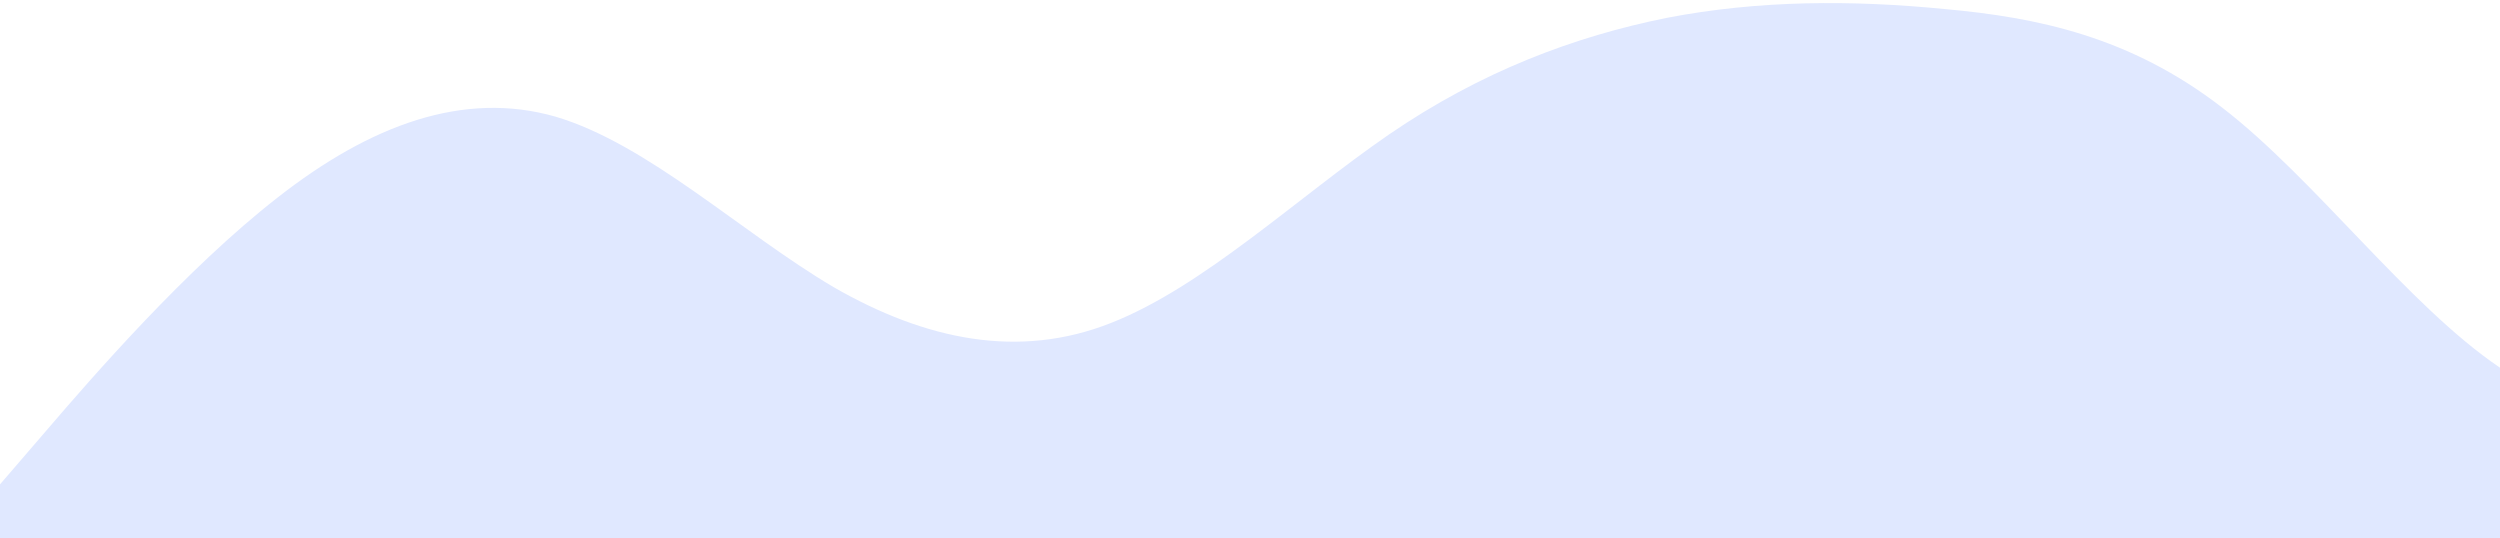 <?xml version="1.0" standalone="no"?>
<svg xmlns:xlink="http://www.w3.org/1999/xlink" id="wave" style="transform:rotate(180deg); transition: 0.3s" viewBox="0 0 1440 310" version="1.1" xmlns="http://www.w3.org/2000/svg"><defs><linearGradient id="sw-gradient-0" x1="0" x2="0" y1="1" y2="0"><stop stop-color="rgba(224, 232, 255, 1)" offset="0%"/><stop stop-color="rgba(224, 232, 255, 1)" offset="100%"/></linearGradient></defs><path style="transform:translate(0, 0px); opacity:1" fill="url(#sw-gradient-0)" d="M0,279L26.7,248C53.3,217,107,155,160,113.7C213.3,72,267,52,320,67.2C373.3,83,427,134,480,165.3C533.3,196,587,207,640,186C693.3,165,747,114,800,77.5C853.3,41,907,21,960,10.3C1013.3,0,1067,0,1120,5.2C1173.3,10,1227,21,1280,62C1333.3,103,1387,176,1440,211.8C1493.3,248,1547,248,1600,206.7C1653.3,165,1707,83,1760,72.3C1813.3,62,1867,124,1920,129.2C1973.3,134,2027,83,2080,67.2C2133.3,52,2187,72,2240,67.2C2293.3,62,2347,31,2400,62C2453.3,93,2507,186,2560,232.5C2613.3,279,2667,279,2720,242.8C2773.3,207,2827,134,2880,108.5C2933.3,83,2987,103,3040,134.3C3093.3,165,3147,207,3200,217C3253.3,227,3307,207,3360,170.5C3413.3,134,3467,83,3520,62C3573.3,41,3627,52,3680,62C3733.3,72,3787,83,3813,87.8L3840,93L3840,310L3813.3,310C3786.7,310,3733,310,3680,310C3626.7,310,3573,310,3520,310C3466.7,310,3413,310,3360,310C3306.7,310,3253,310,3200,310C3146.7,310,3093,310,3040,310C2986.7,310,2933,310,2880,310C2826.7,310,2773,310,2720,310C2666.7,310,2613,310,2560,310C2506.7,310,2453,310,2400,310C2346.7,310,2293,310,2240,310C2186.7,310,2133,310,2080,310C2026.7,310,1973,310,1920,310C1866.7,310,1813,310,1760,310C1706.7,310,1653,310,1600,310C1546.7,310,1493,310,1440,310C1386.7,310,1333,310,1280,310C1226.7,310,1173,310,1120,310C1066.7,310,1013,310,960,310C906.7,310,853,310,800,310C746.7,310,693,310,640,310C586.7,310,533,310,480,310C426.7,310,373,310,320,310C266.7,310,213,310,160,310C106.7,310,53,310,27,310L0,310Z"/></svg>